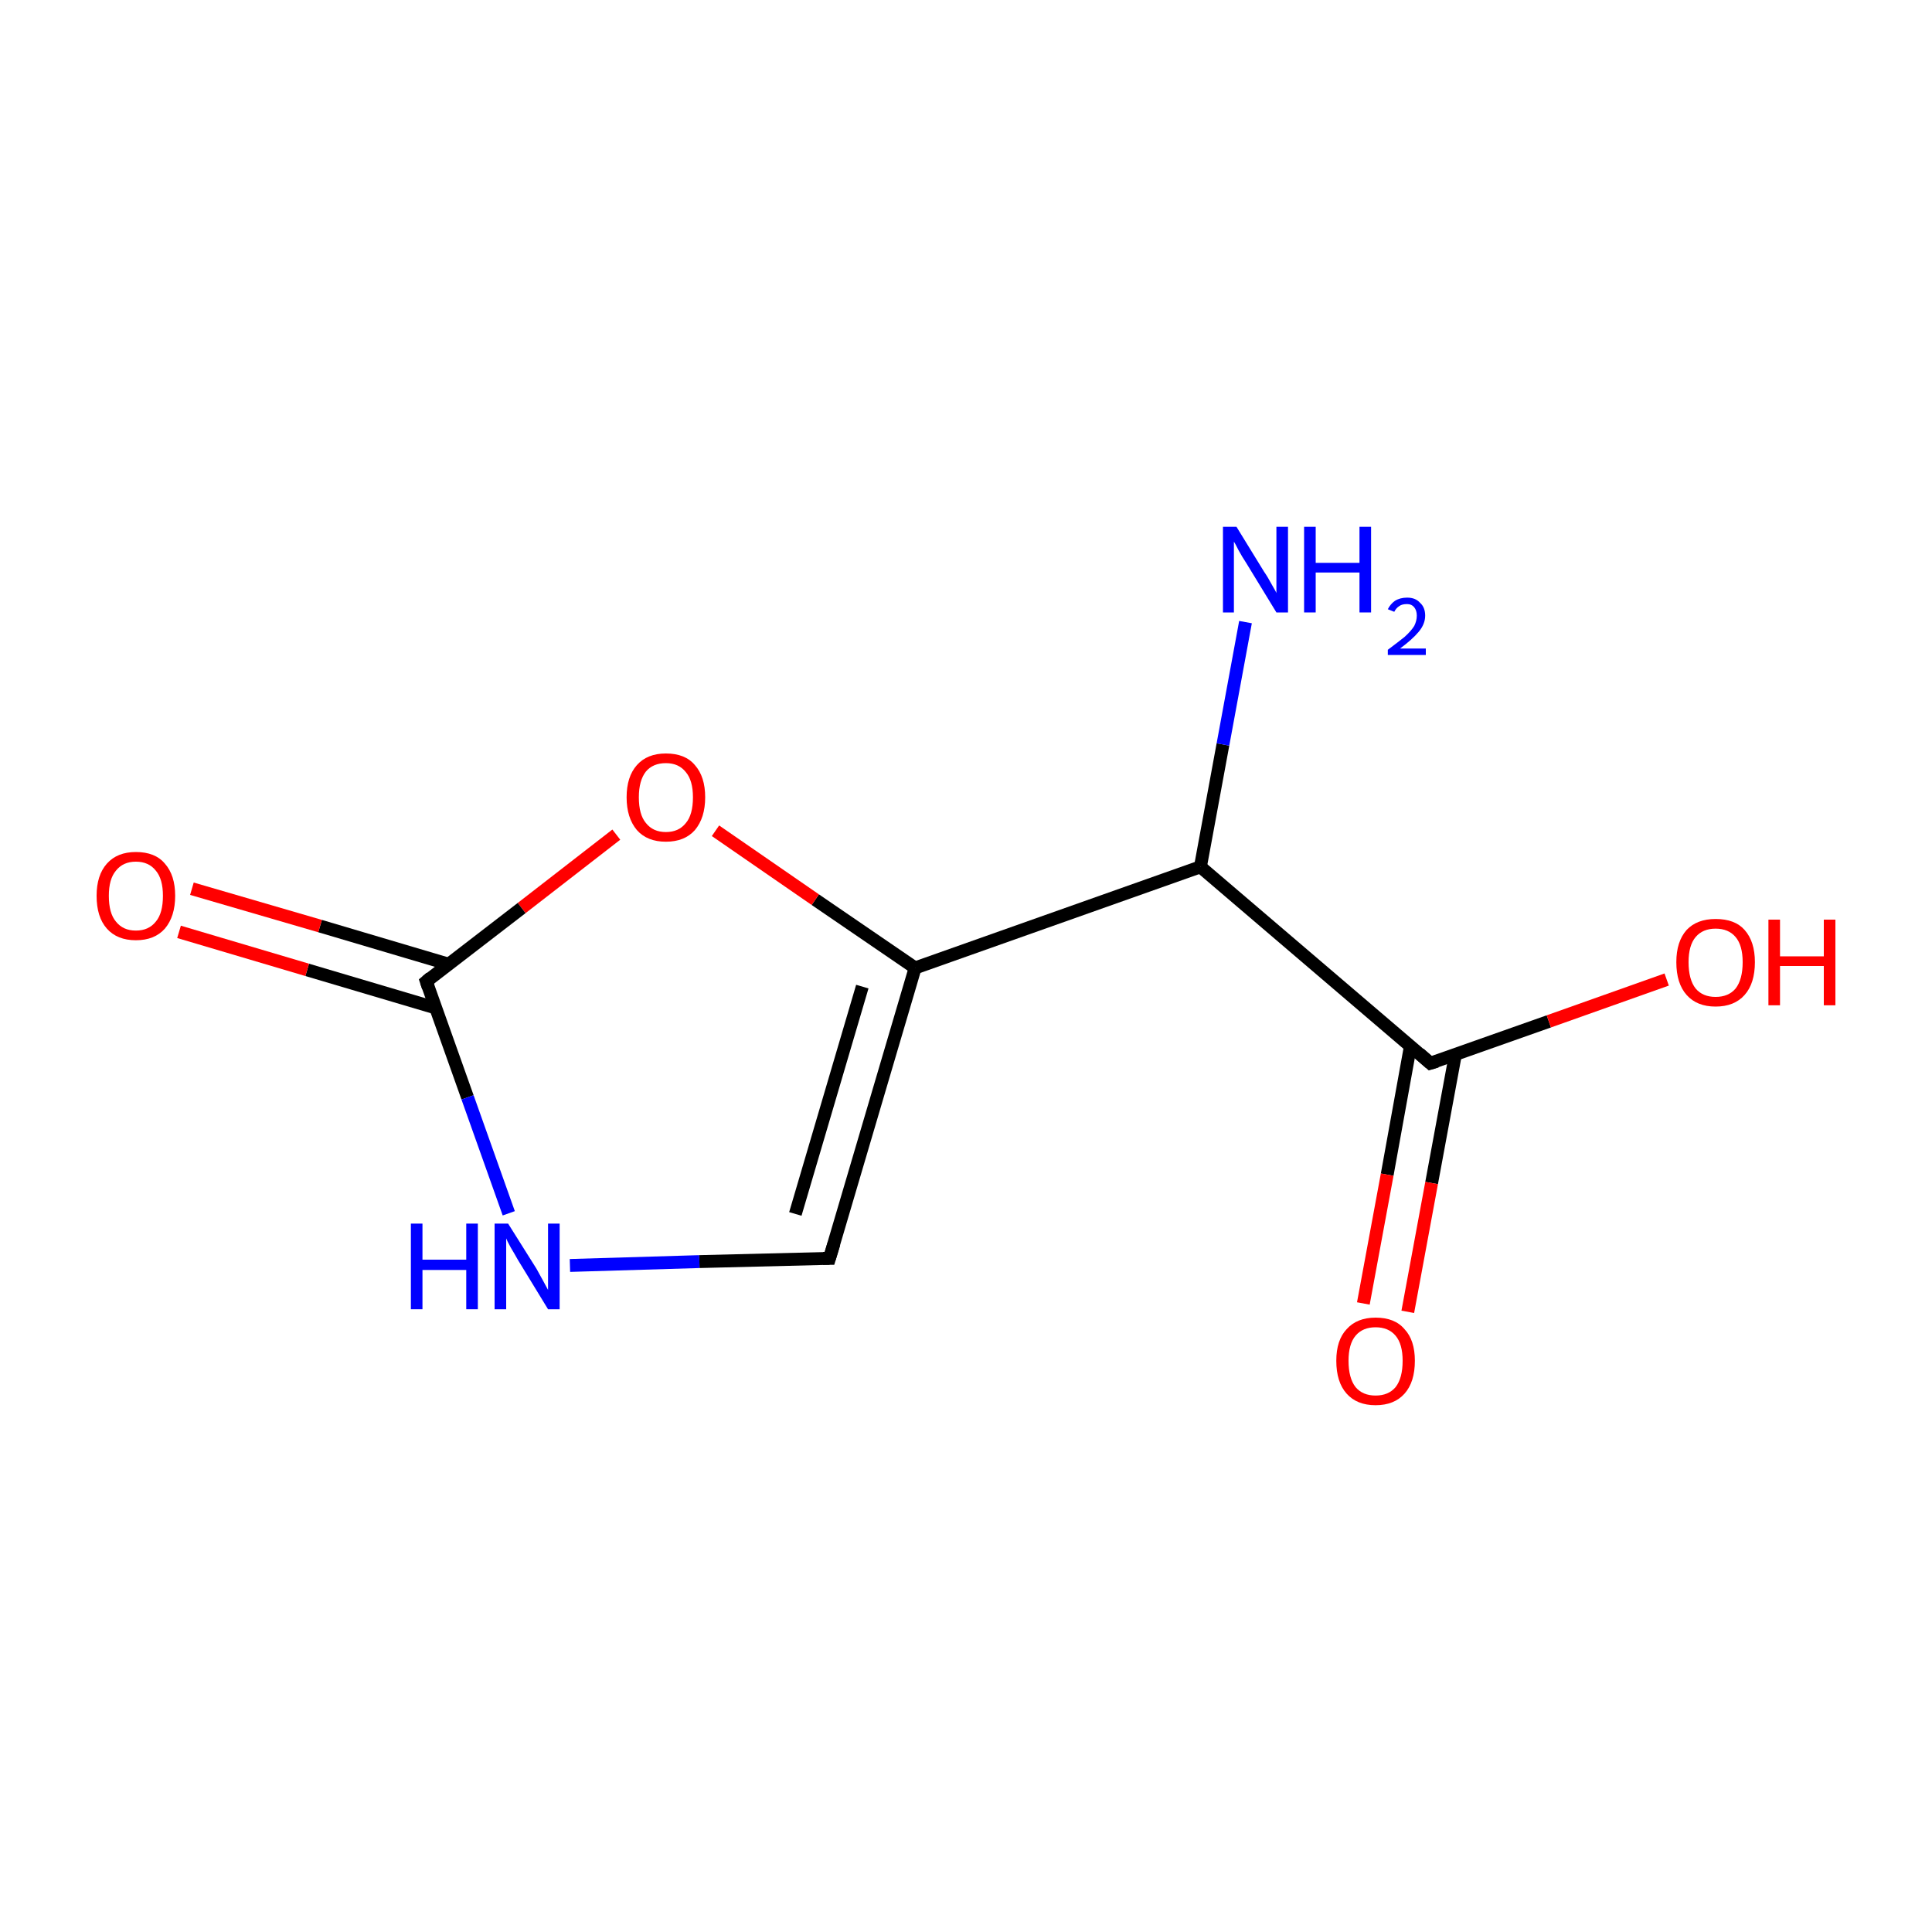 <?xml version='1.0' encoding='iso-8859-1'?>
<svg version='1.1' baseProfile='full'
              xmlns='http://www.w3.org/2000/svg'
                      xmlns:rdkit='http://www.rdkit.org/xml'
                      xmlns:xlink='http://www.w3.org/1999/xlink'
                  xml:space='preserve'
width='300px' height='300px' viewBox='0 0 300 300'>
<!-- END OF HEADER -->
<rect style='opacity:1.0;fill:#FFFFFF;stroke:none' width='300.0' height='300.0' x='0.0' y='0.0'> </rect>
<path class='bond-0 atom-0 atom-1' d='M 128.8,195.4 L 142.1,150.3' style='fill:none;fill-rule:evenodd;stroke:#000000;stroke-width:2.0px;stroke-linecap:butt;stroke-linejoin:miter;stroke-opacity:1' />
<path class='bond-0 atom-0 atom-1' d='M 123.5,188.5 L 133.9,153.2' style='fill:none;fill-rule:evenodd;stroke:#000000;stroke-width:2.0px;stroke-linecap:butt;stroke-linejoin:miter;stroke-opacity:1' />
<path class='bond-1 atom-1 atom-2' d='M 142.1,150.3 L 126.6,139.7' style='fill:none;fill-rule:evenodd;stroke:#000000;stroke-width:2.0px;stroke-linecap:butt;stroke-linejoin:miter;stroke-opacity:1' />
<path class='bond-1 atom-1 atom-2' d='M 126.6,139.7 L 111.1,129.0' style='fill:none;fill-rule:evenodd;stroke:#FF0000;stroke-width:2.0px;stroke-linecap:butt;stroke-linejoin:miter;stroke-opacity:1' />
<path class='bond-2 atom-2 atom-3' d='M 95.7,129.6 L 81.0,141.0' style='fill:none;fill-rule:evenodd;stroke:#FF0000;stroke-width:2.0px;stroke-linecap:butt;stroke-linejoin:miter;stroke-opacity:1' />
<path class='bond-2 atom-2 atom-3' d='M 81.0,141.0 L 66.2,152.4' style='fill:none;fill-rule:evenodd;stroke:#000000;stroke-width:2.0px;stroke-linecap:butt;stroke-linejoin:miter;stroke-opacity:1' />
<path class='bond-3 atom-3 atom-4' d='M 69.6,149.7 L 49.7,143.8' style='fill:none;fill-rule:evenodd;stroke:#000000;stroke-width:2.0px;stroke-linecap:butt;stroke-linejoin:miter;stroke-opacity:1' />
<path class='bond-3 atom-3 atom-4' d='M 49.7,143.8 L 29.8,138.0' style='fill:none;fill-rule:evenodd;stroke:#FF0000;stroke-width:2.0px;stroke-linecap:butt;stroke-linejoin:miter;stroke-opacity:1' />
<path class='bond-3 atom-3 atom-4' d='M 67.6,156.5 L 47.7,150.6' style='fill:none;fill-rule:evenodd;stroke:#000000;stroke-width:2.0px;stroke-linecap:butt;stroke-linejoin:miter;stroke-opacity:1' />
<path class='bond-3 atom-3 atom-4' d='M 47.7,150.6 L 27.8,144.7' style='fill:none;fill-rule:evenodd;stroke:#FF0000;stroke-width:2.0px;stroke-linecap:butt;stroke-linejoin:miter;stroke-opacity:1' />
<path class='bond-4 atom-3 atom-5' d='M 66.2,152.4 L 72.6,170.4' style='fill:none;fill-rule:evenodd;stroke:#000000;stroke-width:2.0px;stroke-linecap:butt;stroke-linejoin:miter;stroke-opacity:1' />
<path class='bond-4 atom-3 atom-5' d='M 72.6,170.4 L 79.0,188.4' style='fill:none;fill-rule:evenodd;stroke:#0000FF;stroke-width:2.0px;stroke-linecap:butt;stroke-linejoin:miter;stroke-opacity:1' />
<path class='bond-5 atom-1 atom-6' d='M 142.1,150.3 L 186.4,134.6' style='fill:none;fill-rule:evenodd;stroke:#000000;stroke-width:2.0px;stroke-linecap:butt;stroke-linejoin:miter;stroke-opacity:1' />
<path class='bond-6 atom-6 atom-7' d='M 186.4,134.6 L 222.1,165.1' style='fill:none;fill-rule:evenodd;stroke:#000000;stroke-width:2.0px;stroke-linecap:butt;stroke-linejoin:miter;stroke-opacity:1' />
<path class='bond-7 atom-7 atom-8' d='M 219.0,162.5 L 215.4,182.4' style='fill:none;fill-rule:evenodd;stroke:#000000;stroke-width:2.0px;stroke-linecap:butt;stroke-linejoin:miter;stroke-opacity:1' />
<path class='bond-7 atom-7 atom-8' d='M 215.4,182.4 L 211.7,202.4' style='fill:none;fill-rule:evenodd;stroke:#FF0000;stroke-width:2.0px;stroke-linecap:butt;stroke-linejoin:miter;stroke-opacity:1' />
<path class='bond-7 atom-7 atom-8' d='M 226.0,163.7 L 222.3,183.7' style='fill:none;fill-rule:evenodd;stroke:#000000;stroke-width:2.0px;stroke-linecap:butt;stroke-linejoin:miter;stroke-opacity:1' />
<path class='bond-7 atom-7 atom-8' d='M 222.3,183.7 L 218.6,203.7' style='fill:none;fill-rule:evenodd;stroke:#FF0000;stroke-width:2.0px;stroke-linecap:butt;stroke-linejoin:miter;stroke-opacity:1' />
<path class='bond-8 atom-7 atom-9' d='M 222.1,165.1 L 240.5,158.6' style='fill:none;fill-rule:evenodd;stroke:#000000;stroke-width:2.0px;stroke-linecap:butt;stroke-linejoin:miter;stroke-opacity:1' />
<path class='bond-8 atom-7 atom-9' d='M 240.5,158.6 L 258.8,152.1' style='fill:none;fill-rule:evenodd;stroke:#FF0000;stroke-width:2.0px;stroke-linecap:butt;stroke-linejoin:miter;stroke-opacity:1' />
<path class='bond-9 atom-6 atom-10' d='M 186.4,134.6 L 189.9,115.6' style='fill:none;fill-rule:evenodd;stroke:#000000;stroke-width:2.0px;stroke-linecap:butt;stroke-linejoin:miter;stroke-opacity:1' />
<path class='bond-9 atom-6 atom-10' d='M 189.9,115.6 L 193.4,96.6' style='fill:none;fill-rule:evenodd;stroke:#0000FF;stroke-width:2.0px;stroke-linecap:butt;stroke-linejoin:miter;stroke-opacity:1' />
<path class='bond-10 atom-5 atom-0' d='M 88.5,196.5 L 108.6,195.9' style='fill:none;fill-rule:evenodd;stroke:#0000FF;stroke-width:2.0px;stroke-linecap:butt;stroke-linejoin:miter;stroke-opacity:1' />
<path class='bond-10 atom-5 atom-0' d='M 108.6,195.9 L 128.8,195.4' style='fill:none;fill-rule:evenodd;stroke:#000000;stroke-width:2.0px;stroke-linecap:butt;stroke-linejoin:miter;stroke-opacity:1' />
<path d='M 129.5,193.1 L 128.8,195.4 L 127.8,195.4' style='fill:none;stroke:#000000;stroke-width:2.0px;stroke-linecap:butt;stroke-linejoin:miter;stroke-miterlimit:10;stroke-opacity:1;' />
<path d='M 66.9,151.8 L 66.2,152.4 L 66.5,153.3' style='fill:none;stroke:#000000;stroke-width:2.0px;stroke-linecap:butt;stroke-linejoin:miter;stroke-miterlimit:10;stroke-opacity:1;' />
<path d='M 220.4,163.6 L 222.1,165.1 L 223.1,164.8' style='fill:none;stroke:#000000;stroke-width:2.0px;stroke-linecap:butt;stroke-linejoin:miter;stroke-miterlimit:10;stroke-opacity:1;' />
<path class='atom-2' d='M 97.3 123.8
Q 97.3 120.6, 98.9 118.8
Q 100.5 117.0, 103.4 117.0
Q 106.4 117.0, 107.9 118.8
Q 109.5 120.6, 109.5 123.8
Q 109.5 127.0, 107.9 128.9
Q 106.3 130.7, 103.4 130.7
Q 100.5 130.7, 98.9 128.9
Q 97.3 127.0, 97.3 123.8
M 103.4 129.2
Q 105.4 129.2, 106.5 127.8
Q 107.6 126.5, 107.6 123.8
Q 107.6 121.2, 106.5 119.9
Q 105.4 118.5, 103.4 118.5
Q 101.4 118.5, 100.3 119.8
Q 99.2 121.2, 99.2 123.8
Q 99.2 126.5, 100.3 127.8
Q 101.4 129.2, 103.4 129.2
' fill='#FF0000'/>
<path class='atom-4' d='M 15.0 139.1
Q 15.0 135.9, 16.6 134.1
Q 18.2 132.3, 21.1 132.3
Q 24.1 132.3, 25.6 134.1
Q 27.2 135.9, 27.2 139.1
Q 27.2 142.3, 25.6 144.2
Q 24.0 146.0, 21.1 146.0
Q 18.2 146.0, 16.6 144.2
Q 15.0 142.4, 15.0 139.1
M 21.1 144.5
Q 23.1 144.5, 24.2 143.1
Q 25.3 141.8, 25.3 139.1
Q 25.3 136.5, 24.2 135.2
Q 23.1 133.8, 21.1 133.8
Q 19.1 133.8, 18.0 135.2
Q 16.9 136.5, 16.9 139.1
Q 16.9 141.8, 18.0 143.1
Q 19.1 144.5, 21.1 144.5
' fill='#FF0000'/>
<path class='atom-5' d='M 63.8 190.0
L 65.6 190.0
L 65.6 195.6
L 72.4 195.6
L 72.4 190.0
L 74.2 190.0
L 74.2 203.3
L 72.4 203.3
L 72.4 197.2
L 65.6 197.2
L 65.6 203.3
L 63.8 203.3
L 63.8 190.0
' fill='#0000FF'/>
<path class='atom-5' d='M 78.9 190.0
L 83.3 197.0
Q 83.7 197.7, 84.4 199.0
Q 85.1 200.3, 85.1 200.3
L 85.1 190.0
L 86.9 190.0
L 86.9 203.3
L 85.1 203.3
L 80.4 195.6
Q 79.9 194.7, 79.3 193.7
Q 78.7 192.6, 78.6 192.3
L 78.6 203.3
L 76.8 203.3
L 76.8 190.0
L 78.9 190.0
' fill='#0000FF'/>
<path class='atom-8' d='M 207.5 211.3
Q 207.5 208.1, 209.1 206.4
Q 210.7 204.6, 213.6 204.6
Q 216.6 204.6, 218.1 206.4
Q 219.7 208.1, 219.7 211.3
Q 219.7 214.6, 218.1 216.4
Q 216.5 218.2, 213.6 218.2
Q 210.7 218.2, 209.1 216.4
Q 207.5 214.6, 207.5 211.3
M 213.6 216.7
Q 215.6 216.7, 216.7 215.4
Q 217.8 214.0, 217.8 211.3
Q 217.8 208.7, 216.7 207.4
Q 215.6 206.1, 213.6 206.1
Q 211.6 206.1, 210.5 207.4
Q 209.4 208.7, 209.4 211.3
Q 209.4 214.0, 210.5 215.4
Q 211.6 216.7, 213.6 216.7
' fill='#FF0000'/>
<path class='atom-9' d='M 260.3 149.4
Q 260.3 146.2, 261.9 144.4
Q 263.5 142.7, 266.4 142.7
Q 269.4 142.7, 270.9 144.4
Q 272.5 146.2, 272.5 149.4
Q 272.5 152.7, 270.9 154.5
Q 269.3 156.3, 266.4 156.3
Q 263.5 156.3, 261.9 154.5
Q 260.3 152.7, 260.3 149.4
M 266.4 154.8
Q 268.4 154.8, 269.5 153.5
Q 270.6 152.1, 270.6 149.4
Q 270.6 146.8, 269.5 145.5
Q 268.4 144.2, 266.4 144.2
Q 264.4 144.2, 263.3 145.5
Q 262.2 146.8, 262.2 149.4
Q 262.2 152.1, 263.3 153.5
Q 264.4 154.8, 266.4 154.8
' fill='#FF0000'/>
<path class='atom-9' d='M 274.6 142.8
L 276.4 142.8
L 276.4 148.5
L 283.2 148.5
L 283.2 142.8
L 285.0 142.8
L 285.0 156.1
L 283.2 156.1
L 283.2 150.0
L 276.4 150.0
L 276.4 156.1
L 274.6 156.1
L 274.6 142.8
' fill='#FF0000'/>
<path class='atom-10' d='M 192.0 81.8
L 196.3 88.8
Q 196.8 89.5, 197.5 90.8
Q 198.2 92.0, 198.2 92.1
L 198.2 81.8
L 200.0 81.8
L 200.0 95.1
L 198.2 95.1
L 193.5 87.4
Q 192.9 86.5, 192.3 85.4
Q 191.8 84.4, 191.6 84.1
L 191.6 95.1
L 189.9 95.1
L 189.9 81.8
L 192.0 81.8
' fill='#0000FF'/>
<path class='atom-10' d='M 202.5 81.8
L 204.3 81.8
L 204.3 87.4
L 211.1 87.4
L 211.1 81.8
L 212.9 81.8
L 212.9 95.1
L 211.1 95.1
L 211.1 88.9
L 204.3 88.9
L 204.3 95.1
L 202.5 95.1
L 202.5 81.8
' fill='#0000FF'/>
<path class='atom-10' d='M 215.5 94.6
Q 215.9 93.8, 216.6 93.3
Q 217.4 92.8, 218.5 92.8
Q 219.8 92.8, 220.5 93.6
Q 221.3 94.3, 221.3 95.6
Q 221.3 96.9, 220.3 98.1
Q 219.3 99.3, 217.4 100.7
L 221.4 100.7
L 221.4 101.7
L 215.5 101.7
L 215.5 100.9
Q 217.1 99.7, 218.1 98.9
Q 219.1 98.0, 219.6 97.2
Q 220.0 96.4, 220.0 95.6
Q 220.0 94.8, 219.6 94.3
Q 219.2 93.8, 218.5 93.8
Q 217.7 93.8, 217.3 94.1
Q 216.8 94.4, 216.5 95.0
L 215.5 94.6
' fill='#0000FF'/>
</svg>
